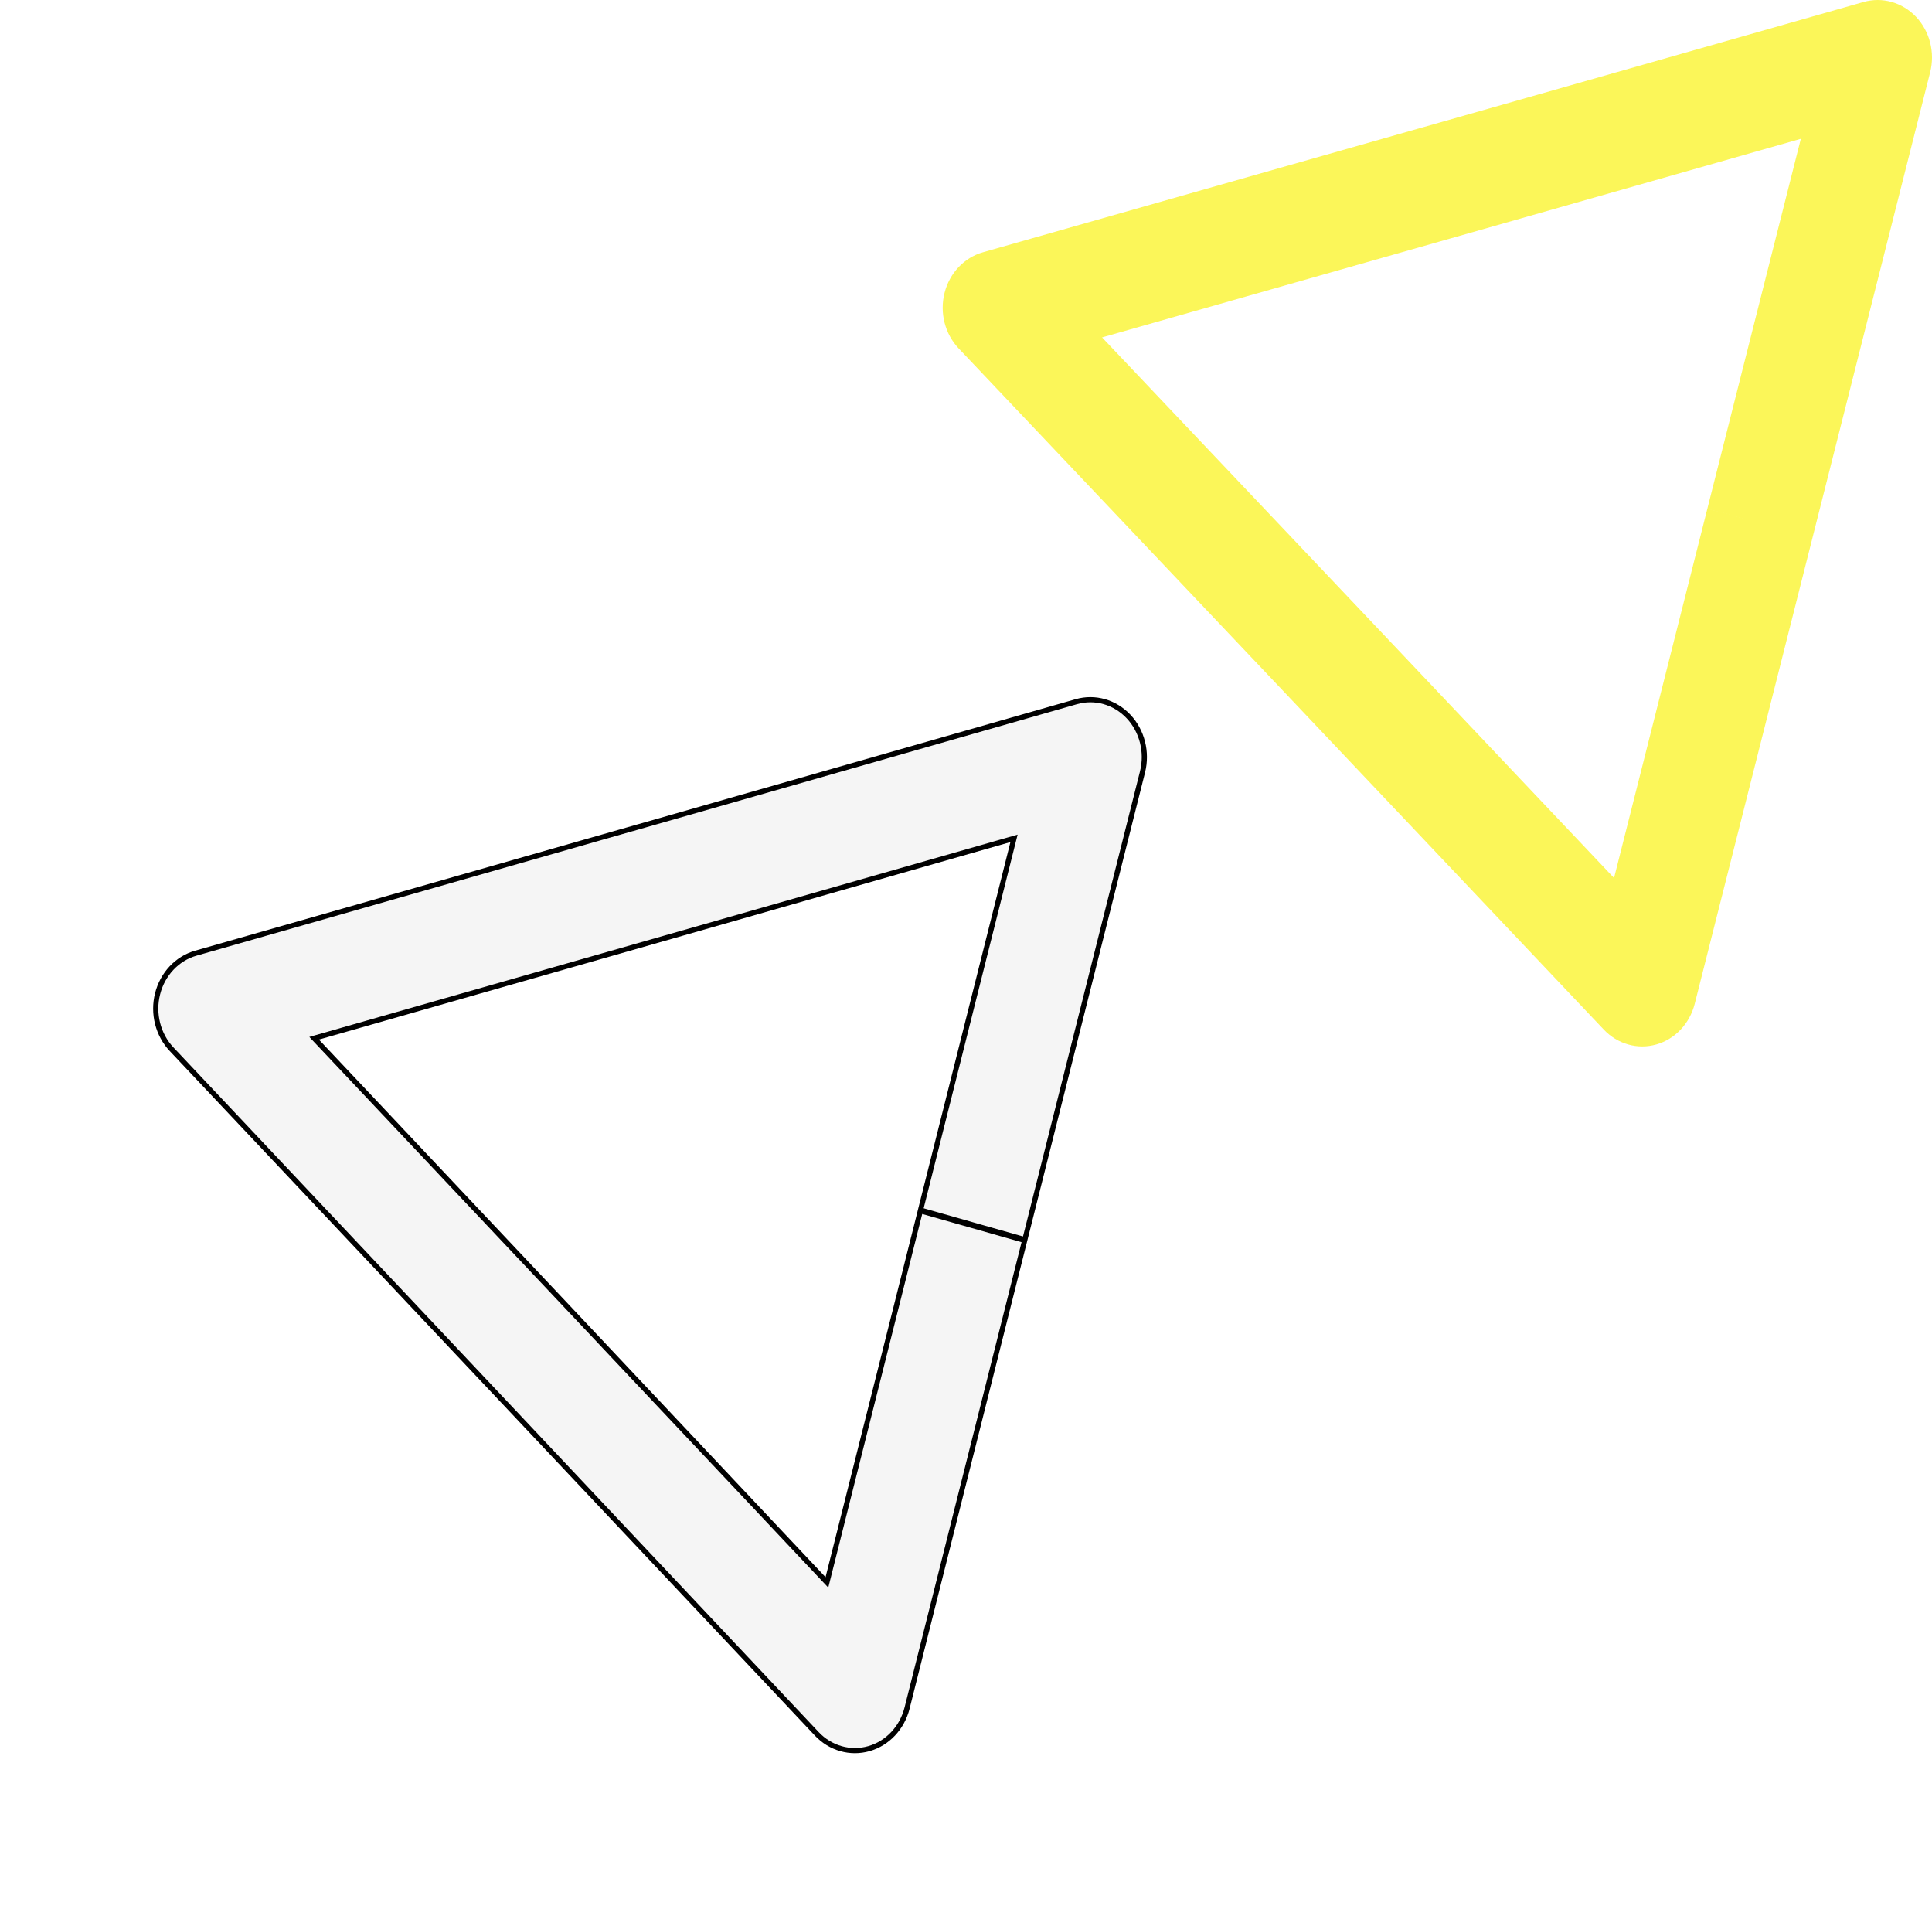 <svg width="373" height="368" viewBox="0 0 373 368" fill="none" xmlns="http://www.w3.org/2000/svg"><g filter="url(#filter0_f)"><path d="M187.776 236.514L197.911 239.389L220.644 149.025C221.613 145.177 220.572 141.071 217.92 138.258C215.268 135.445 211.403 134.348 207.785 135.383L122.797 159.671V159.667L37.772 183.937C34.15 184.967 31.322 187.977 30.356 191.824C29.387 195.672 30.428 199.773 33.08 202.586L95.369 268.644L95.365 268.64L157.641 334.737C160.293 337.552 164.158 338.652 167.776 337.618C171.397 336.584 174.222 333.58 175.191 329.731L197.911 239.389L187.776 236.514L177.642 233.638L159.614 305.322L110.195 252.871L110.191 252.867L60.769 200.455L128.24 181.196H128.245L195.678 161.927L177.642 233.634L187.776 236.514" fill="#303032" fill-opacity=".05"/><path d="M175.126 329.715L197.831 239.436L187.758 236.578L187.756 236.577L177.69 233.721L159.678 305.338L159.648 305.456L159.565 305.368L110.147 252.917L110.191 252.875L110.147 252.917L110.143 252.912L110.143 252.912L60.72 200.501L60.645 200.421L60.75 200.391L128.222 181.132L128.231 181.129H128.235L195.66 161.863L195.771 161.831L195.743 161.943L177.722 233.587L187.787 236.447L187.795 236.45L197.863 239.306L220.579 149.009C221.543 145.183 220.508 141.1 217.872 138.304C215.236 135.508 211.396 134.42 207.804 135.447L122.816 159.735L122.731 159.76V159.755L37.79 184.002C34.193 185.024 31.381 188.014 30.421 191.84L30.421 191.84C29.457 195.666 30.492 199.745 33.129 202.541L95.413 268.594L95.418 268.599L157.69 334.692C160.325 337.489 164.165 338.581 167.757 337.554C171.355 336.526 174.162 333.542 175.126 329.715Z" stroke="#000"/></g><path d="M339.776 101.014L349.911 103.875L372.644 13.956C373.613 10.127 372.572 6.041 369.92 3.242C367.268 0.443 363.403 -0.648 359.785 0.381L274.797 24.55V24.545L189.772 48.696C186.15 49.721 183.322 52.716 182.356 56.544C181.387 60.373 182.428 64.454 185.08 67.253L247.369 132.986L247.365 132.981L309.641 198.754C312.293 201.554 316.158 202.649 319.776 201.62C323.397 200.591 326.222 197.601 327.191 193.772L349.911 103.875L339.776 101.014L329.642 98.152L311.614 169.483L262.195 117.29L262.191 117.286L212.769 65.133L280.24 45.968H280.245L347.678 26.794L329.642 98.148L339.776 101.014Z" fill="#FBF659"/><defs><filter id="filter0_f" x="0" y="105" width="251" height="263" filterUnits="userSpaceOnUse" color-interpolation-filters="sRGB"><feFlood flood-opacity="0" result="BackgroundImageFix"/><feBlend in="SourceGraphic" in2="BackgroundImageFix" result="shape"/><feGaussianBlur stdDeviation="15" result="effect1_foregroundBlur"/></filter></defs></svg>